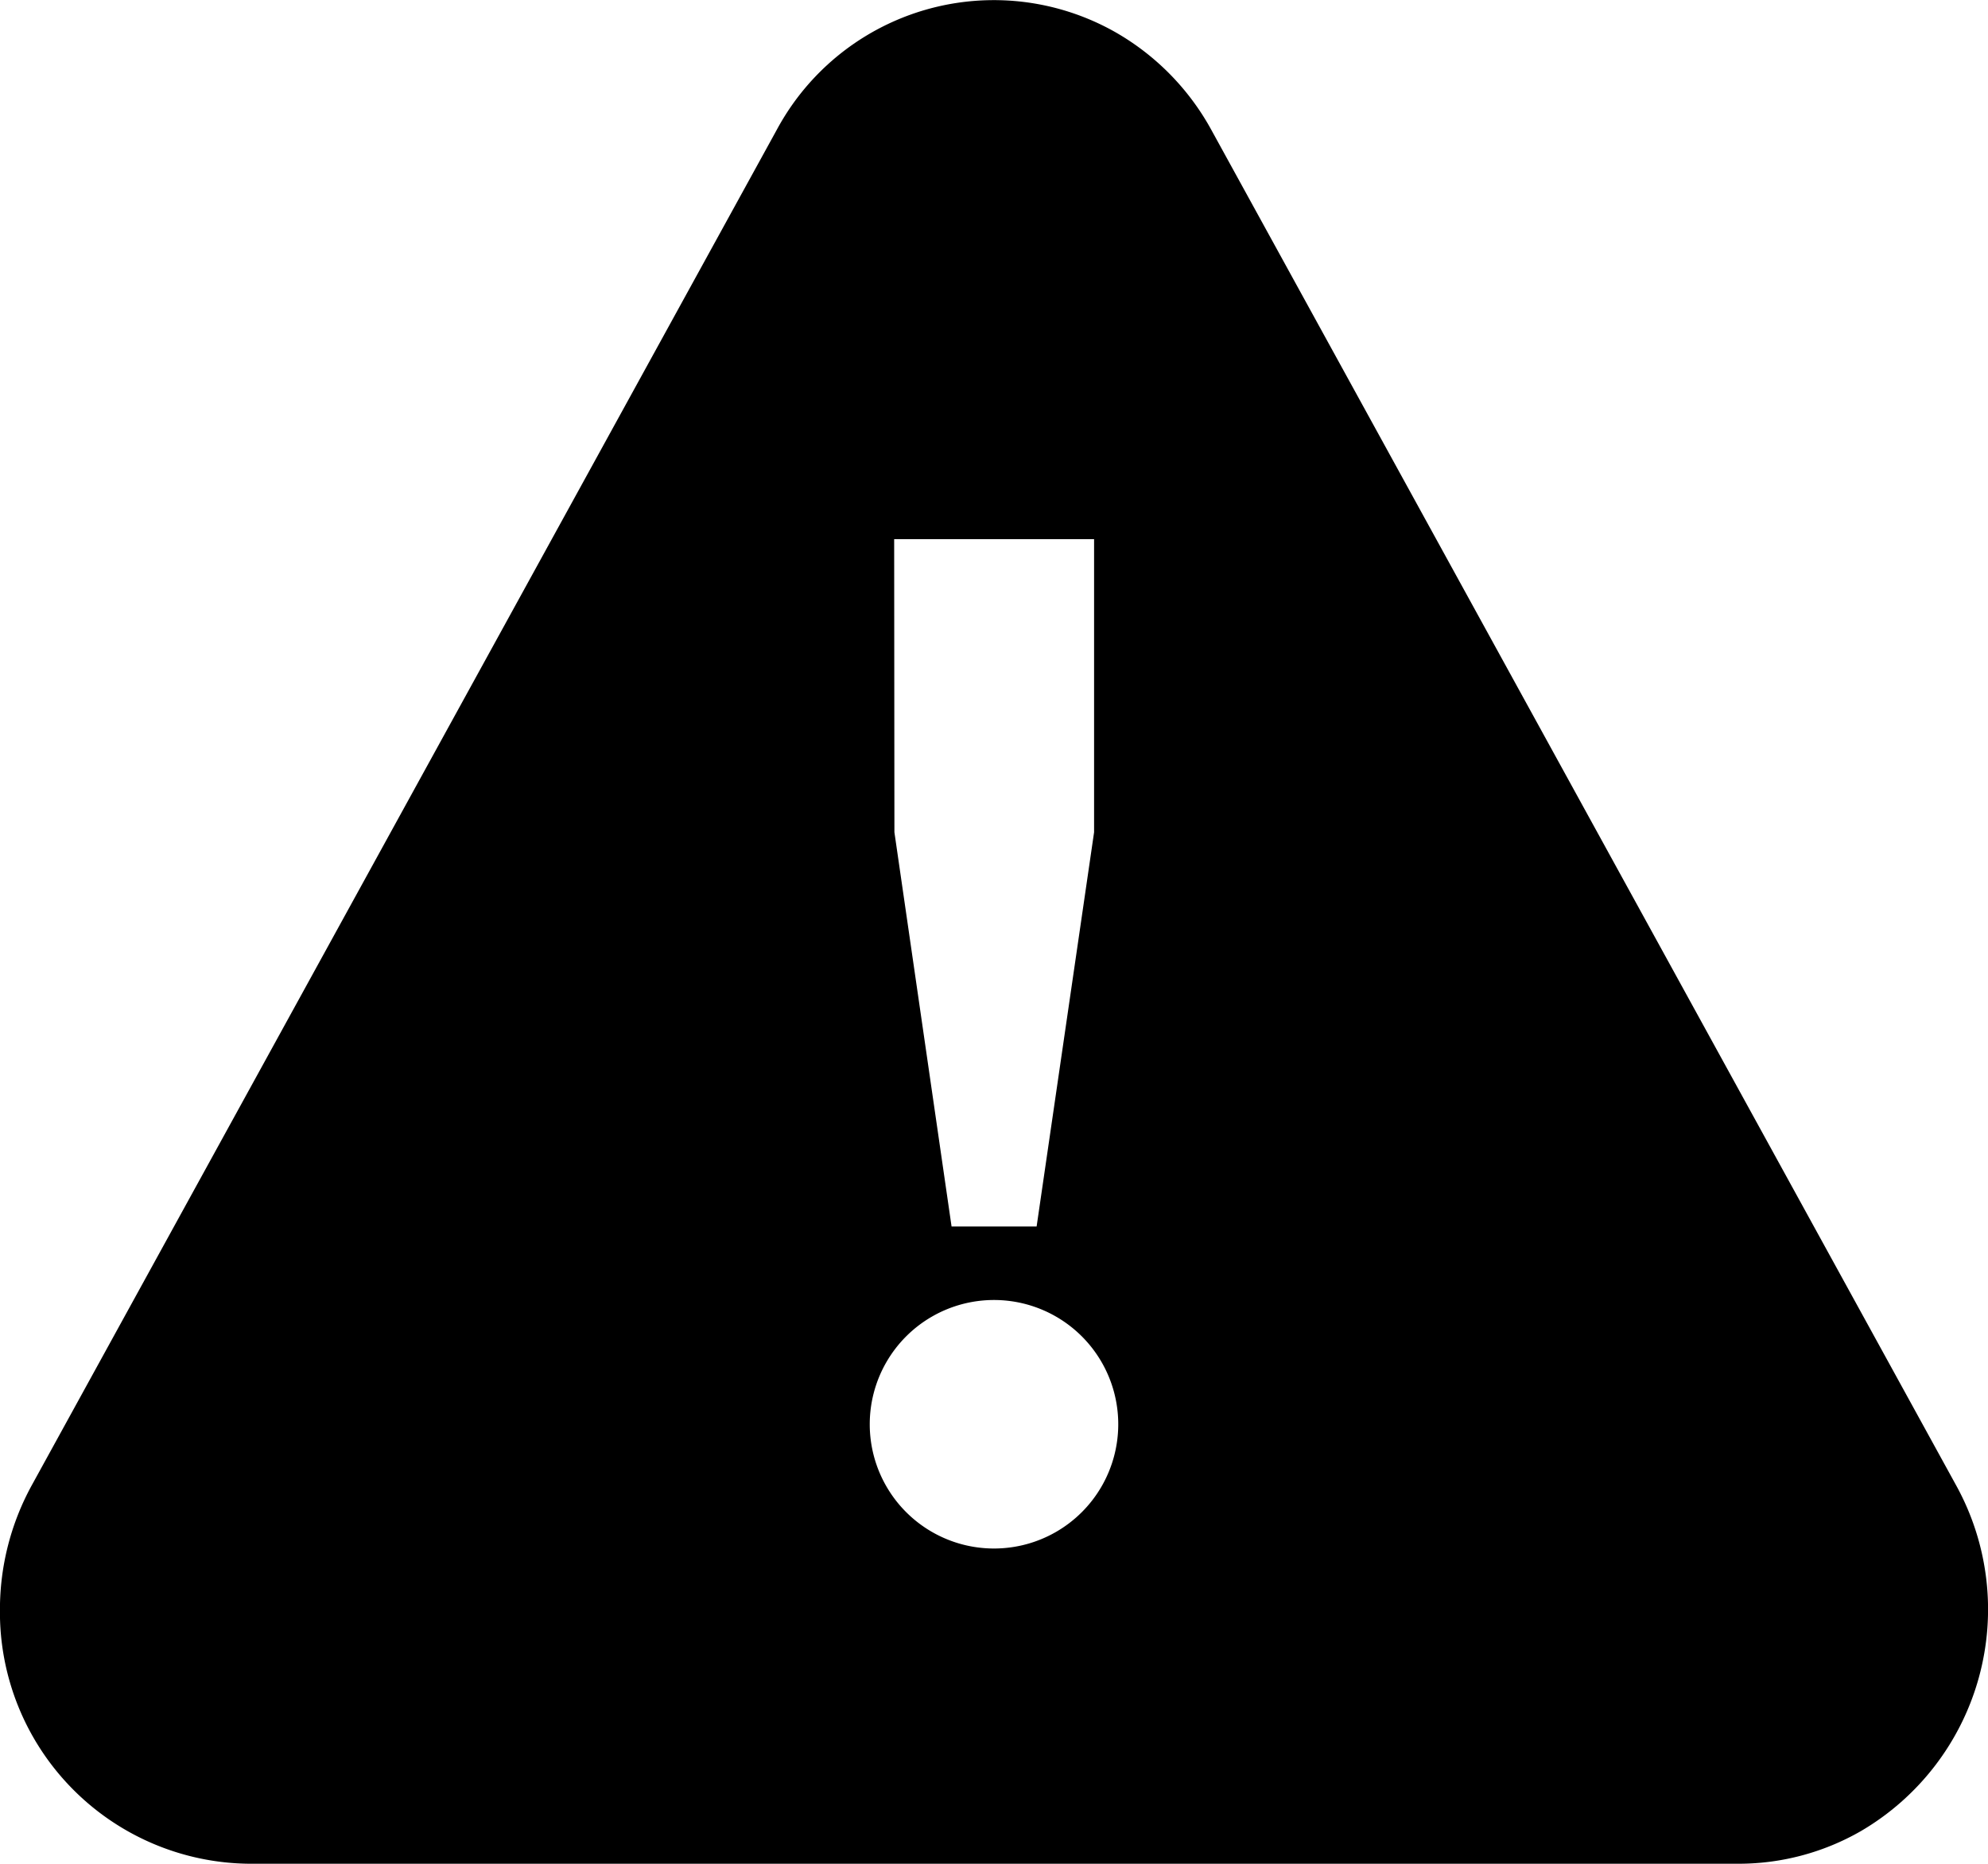 <svg width="32" height="30" xmlns="http://www.w3.org/2000/svg"><path d="M17.961.522a4.055 4.055 0 0 1 1.537 1.568l11.989 21.818a4.135 4.135 0 0 1-1.537 5.568 3.95 3.95 0 0 1-1.961.523H4.009a4.051 4.051 0 0 1-4.01-4.091c0-.7.176-1.387.512-2L12.503 2.09A3.968 3.968 0 0 1 17.961.522ZM16 20.925a2 2 0 1 0 0 4 2 2 0 0 0 0-4Zm1.611-12.247h-3.218l.004 4.718.92 6.346h1.369l.925-6.346V8.678Z" fill="#000" fill-rule="nonzero"/></svg>